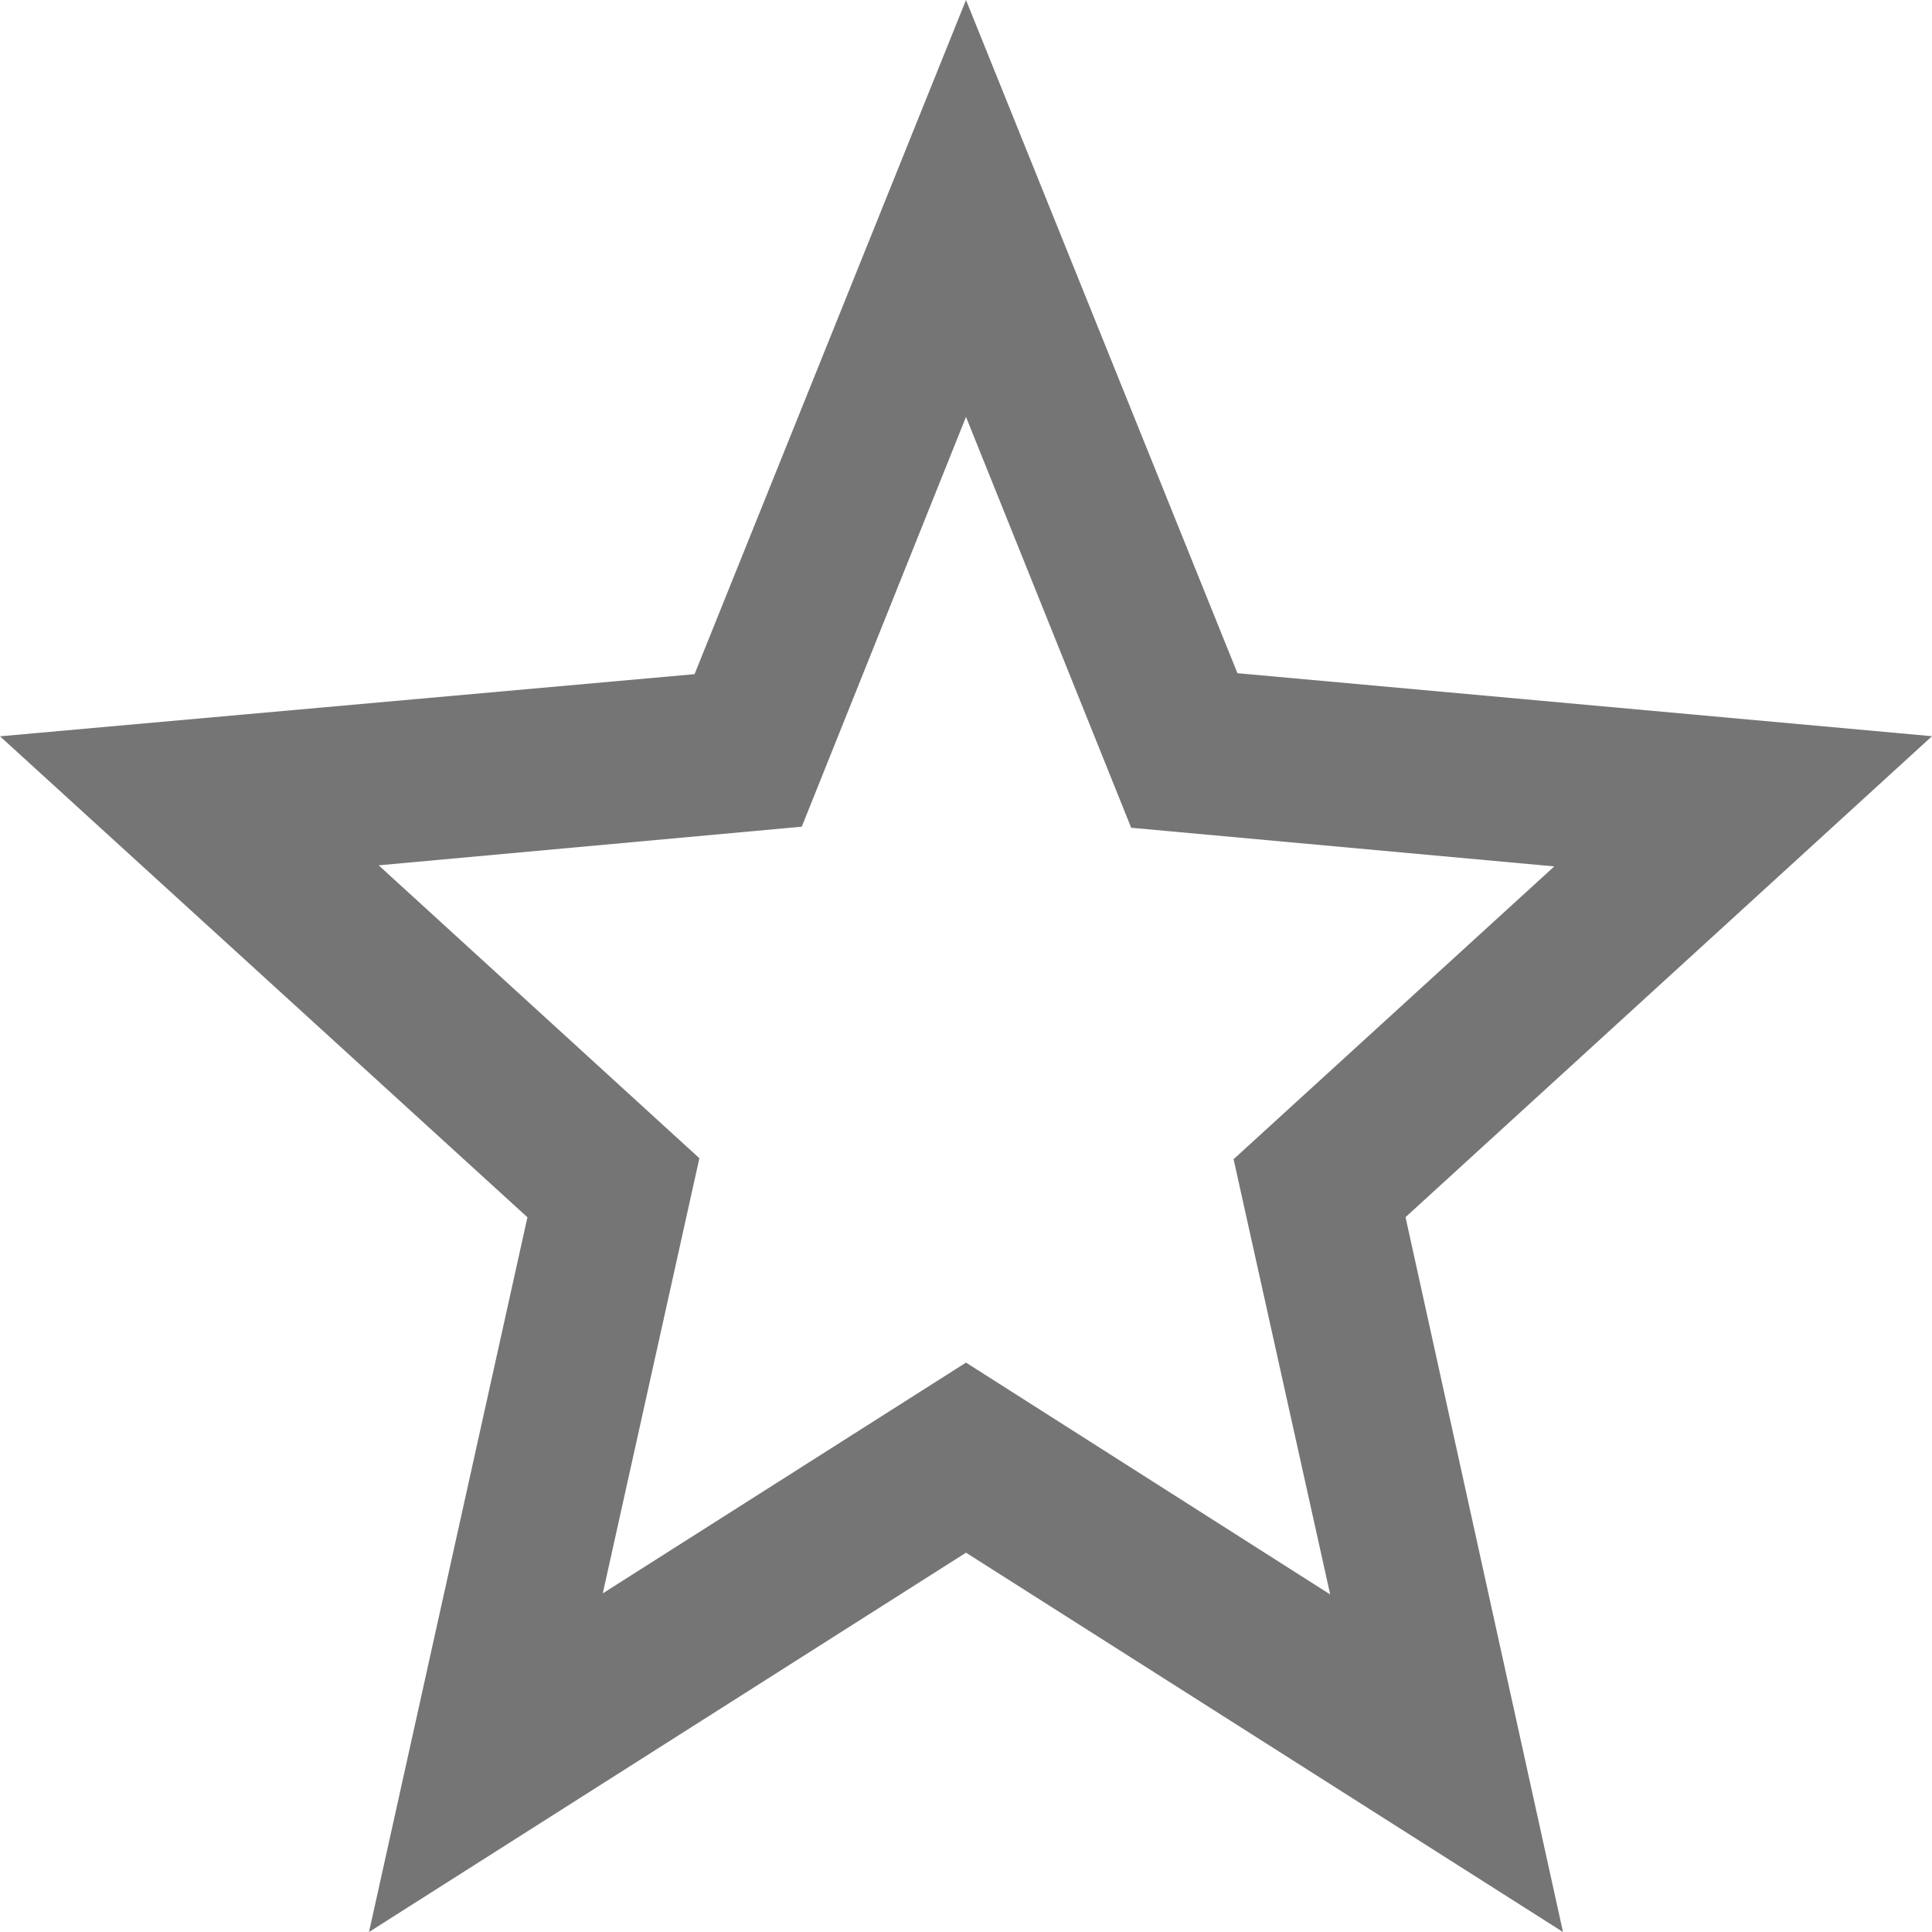 <svg xmlns="http://www.w3.org/2000/svg" width="18" height="18" viewBox="0 0 18 18">
    <path fill="#757575" fill-rule="nonzero" d="M18 6.859l-6.471-.587L9 0 6.471 6.281 0 6.86l4.914 4.481L3.438 18 9 14.466 14.562 18l-1.467-6.66L18 6.859zm-9 5.836l-3.384 2.15.9-4.054-2.988-2.729 3.942-.36L9 3.884l1.539 3.828 3.942.36-2.988 2.728.9 4.055L9 12.695z"/>
</svg>

